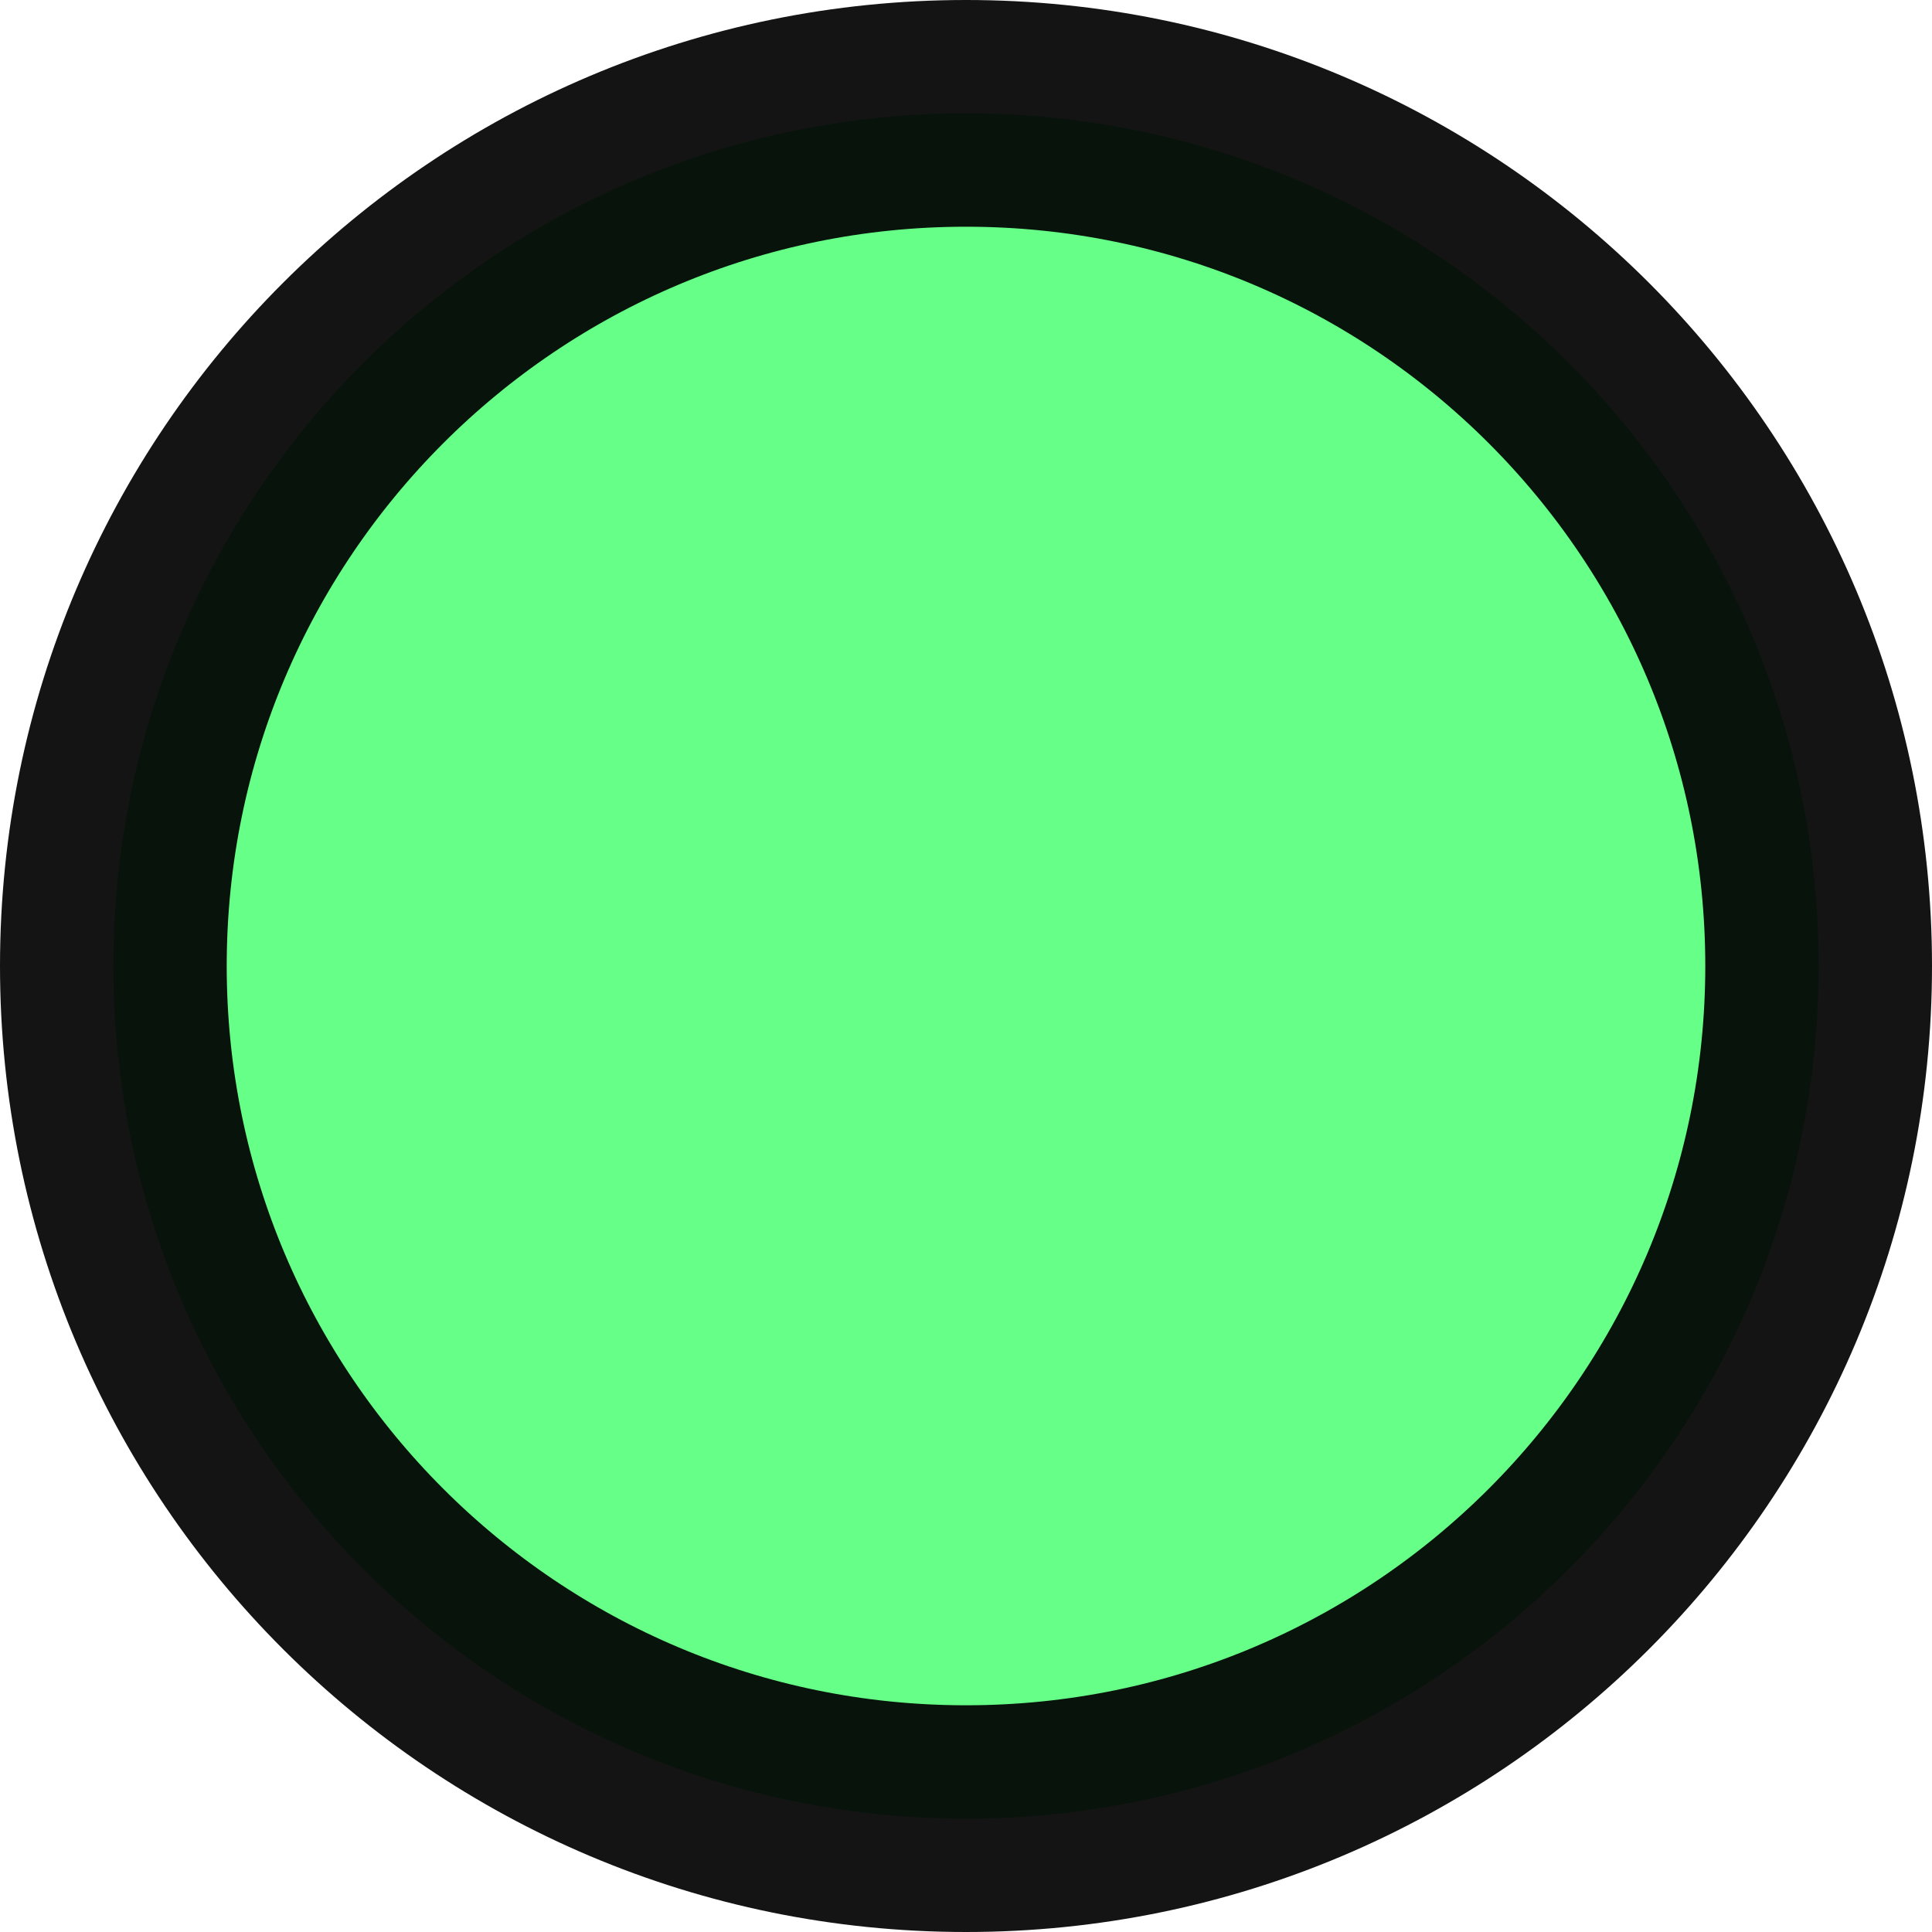 <svg version="1.1" xmlns="http://www.w3.org/2000/svg" xmlns:xlink="http://www.w3.org/1999/xlink" width="55.39" height="55.39" viewBox="0,0,55.39,55.39"><g transform="translate(-292.305,-152.305)"><g fill="#66ff87" stroke-opacity="0.918" stroke="#000000" stroke-width="6.5" stroke-miterlimit="10"><path d="M295.555,180c0,-13.501 10.944,-24.445 24.445,-24.445c13.501,0 24.445,10.944 24.445,24.445c0,13.501 -10.944,24.445 -24.445,24.445c-13.501,0 -24.445,-10.944 -24.445,-24.445z"/></g></g></svg>